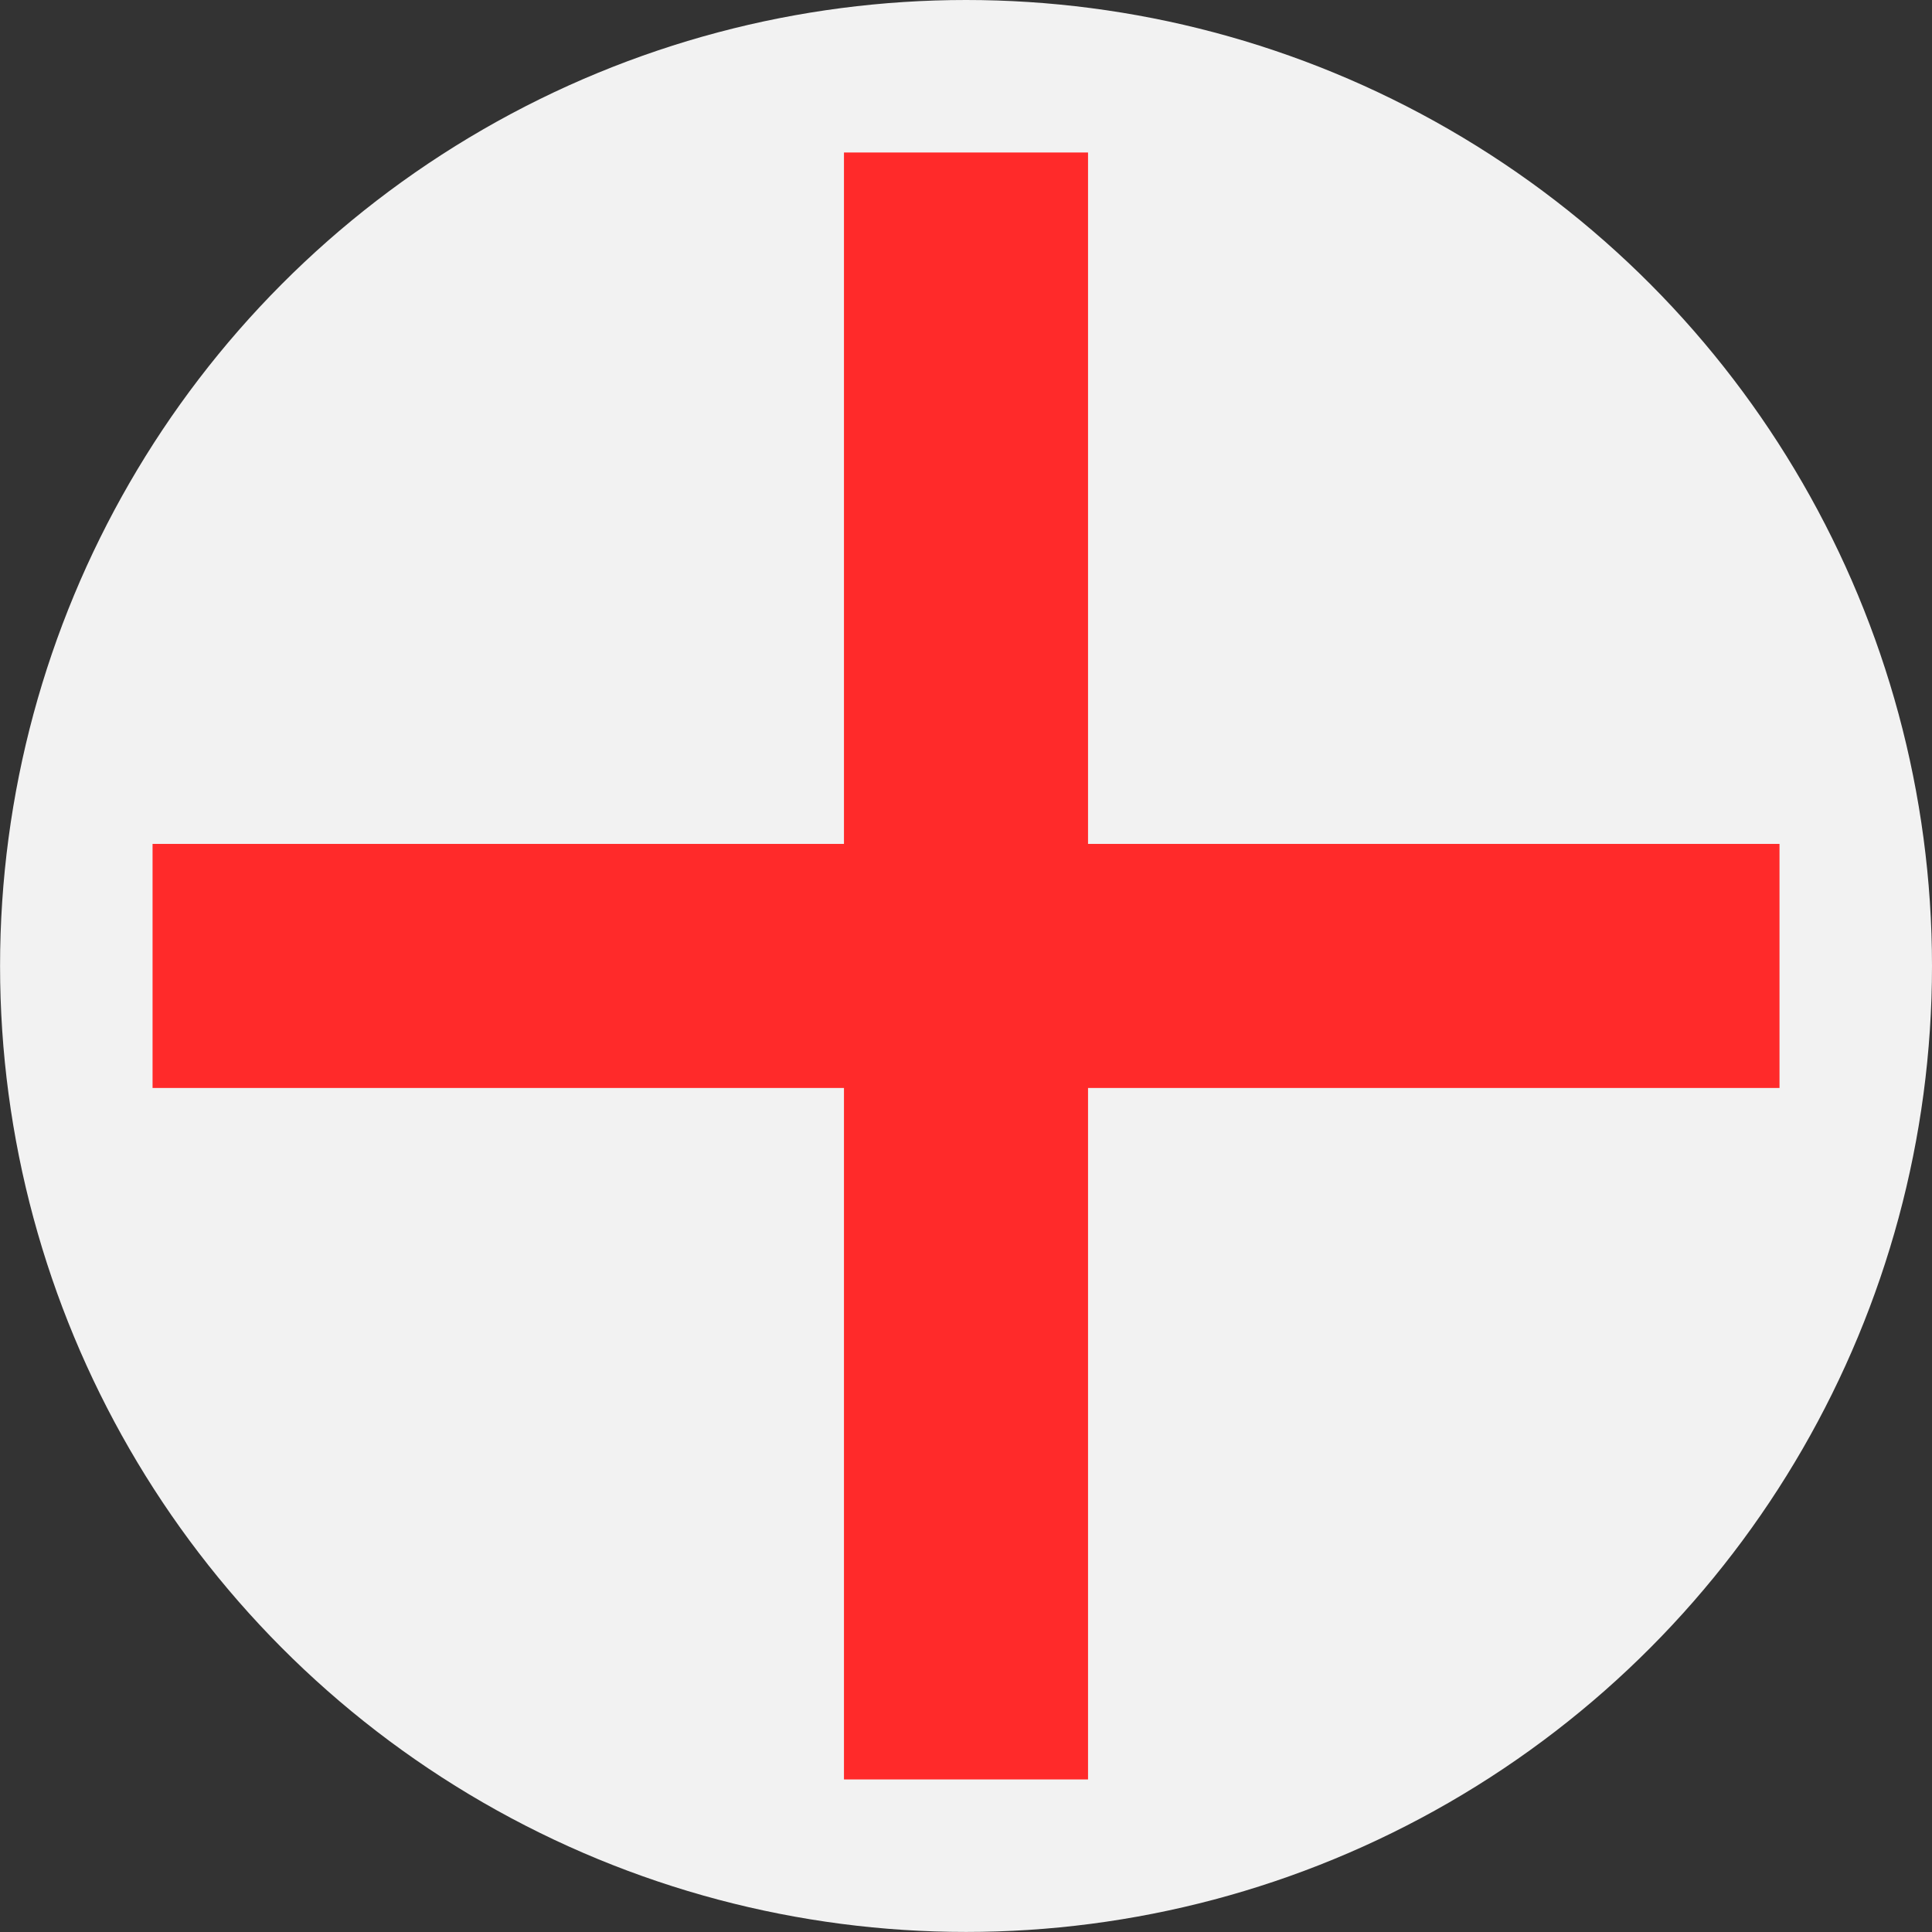 <?xml version="1.0" encoding="UTF-8" standalone="no"?>
<!-- Created with Inkscape (http://www.inkscape.org/) -->

<svg
   width="118.748"
   height="118.748"
   viewBox="0 0 31.419 31.419"
   version="1.1"
   id="svg1"
   inkscape:export-filename="addincome.svg"
   inkscape:export-xdpi="96"
   inkscape:export-ydpi="96"
   inkscape:version="1.4 (86a8ad7, 2024-10-11)"
   sodipodi:docname="addexpense.svg"
   xmlns:inkscape="http://www.inkscape.org/namespaces/inkscape"
   xmlns:sodipodi="http://sodipodi.sourceforge.net/DTD/sodipodi-0.dtd"
   xmlns="http://www.w3.org/2000/svg"
   xmlns:svg="http://www.w3.org/2000/svg">
  <rect x="0" y="0" width="31.419" height="31.419" fill="#333333" stroke="none"/>
  <sodipodi:namedview
     id="namedview1"
     pagecolor="#ffffff"
     bordercolor="#000000"
     borderopacity="0.25"
     inkscape:showpageshadow="2"
     inkscape:pageopacity="0.0"
     inkscape:pagecheckerboard="false"
     inkscape:deskcolor="#d1d1d1"
     inkscape:document-units="px"
     inkscape:zoom="0.69670057"
     inkscape:cx="160.04006"
     inkscape:cy="236.11291"
     inkscape:window-width="1360"
     inkscape:window-height="705"
     inkscape:window-x="-8"
     inkscape:window-y="-8"
     inkscape:window-maximized="1"
     inkscape:current-layer="layer1">
    <inkscape:page
       x="4.2634463e-15"
       y="8.0217655e-09"
       width="31.419"
       height="31.419"
       id="page2"
       margin="0"
       bleed="0" />
  </sodipodi:namedview>
  <defs
     id="defs1" />
  <g
     inkscape:label="Layer 1"
     inkscape:groupmode="layer"
     id="layer1"
     transform="translate(-37.831,-82.949)">
    <circle
       style="fill:#f2f2f2;stroke-width:0.265"
       id="path1-5"
       cx="53.541"
       cy="98.658"
       r="15.709" />
    <rect
       style="fill:#ff2a2a;stroke-width:0.081"
       id="rect1-5"
       width="3.969"
       height="26.458"
       x="51.556"
       y="85.429" />
    <rect
       style="fill:#ff2a2a;stroke-width:0.081"
       id="rect1-8-1"
       width="3.969"
       height="26.458"
       x="-100.642"
       y="40.312"
       transform="rotate(-90)" />
  </g>
</svg>
